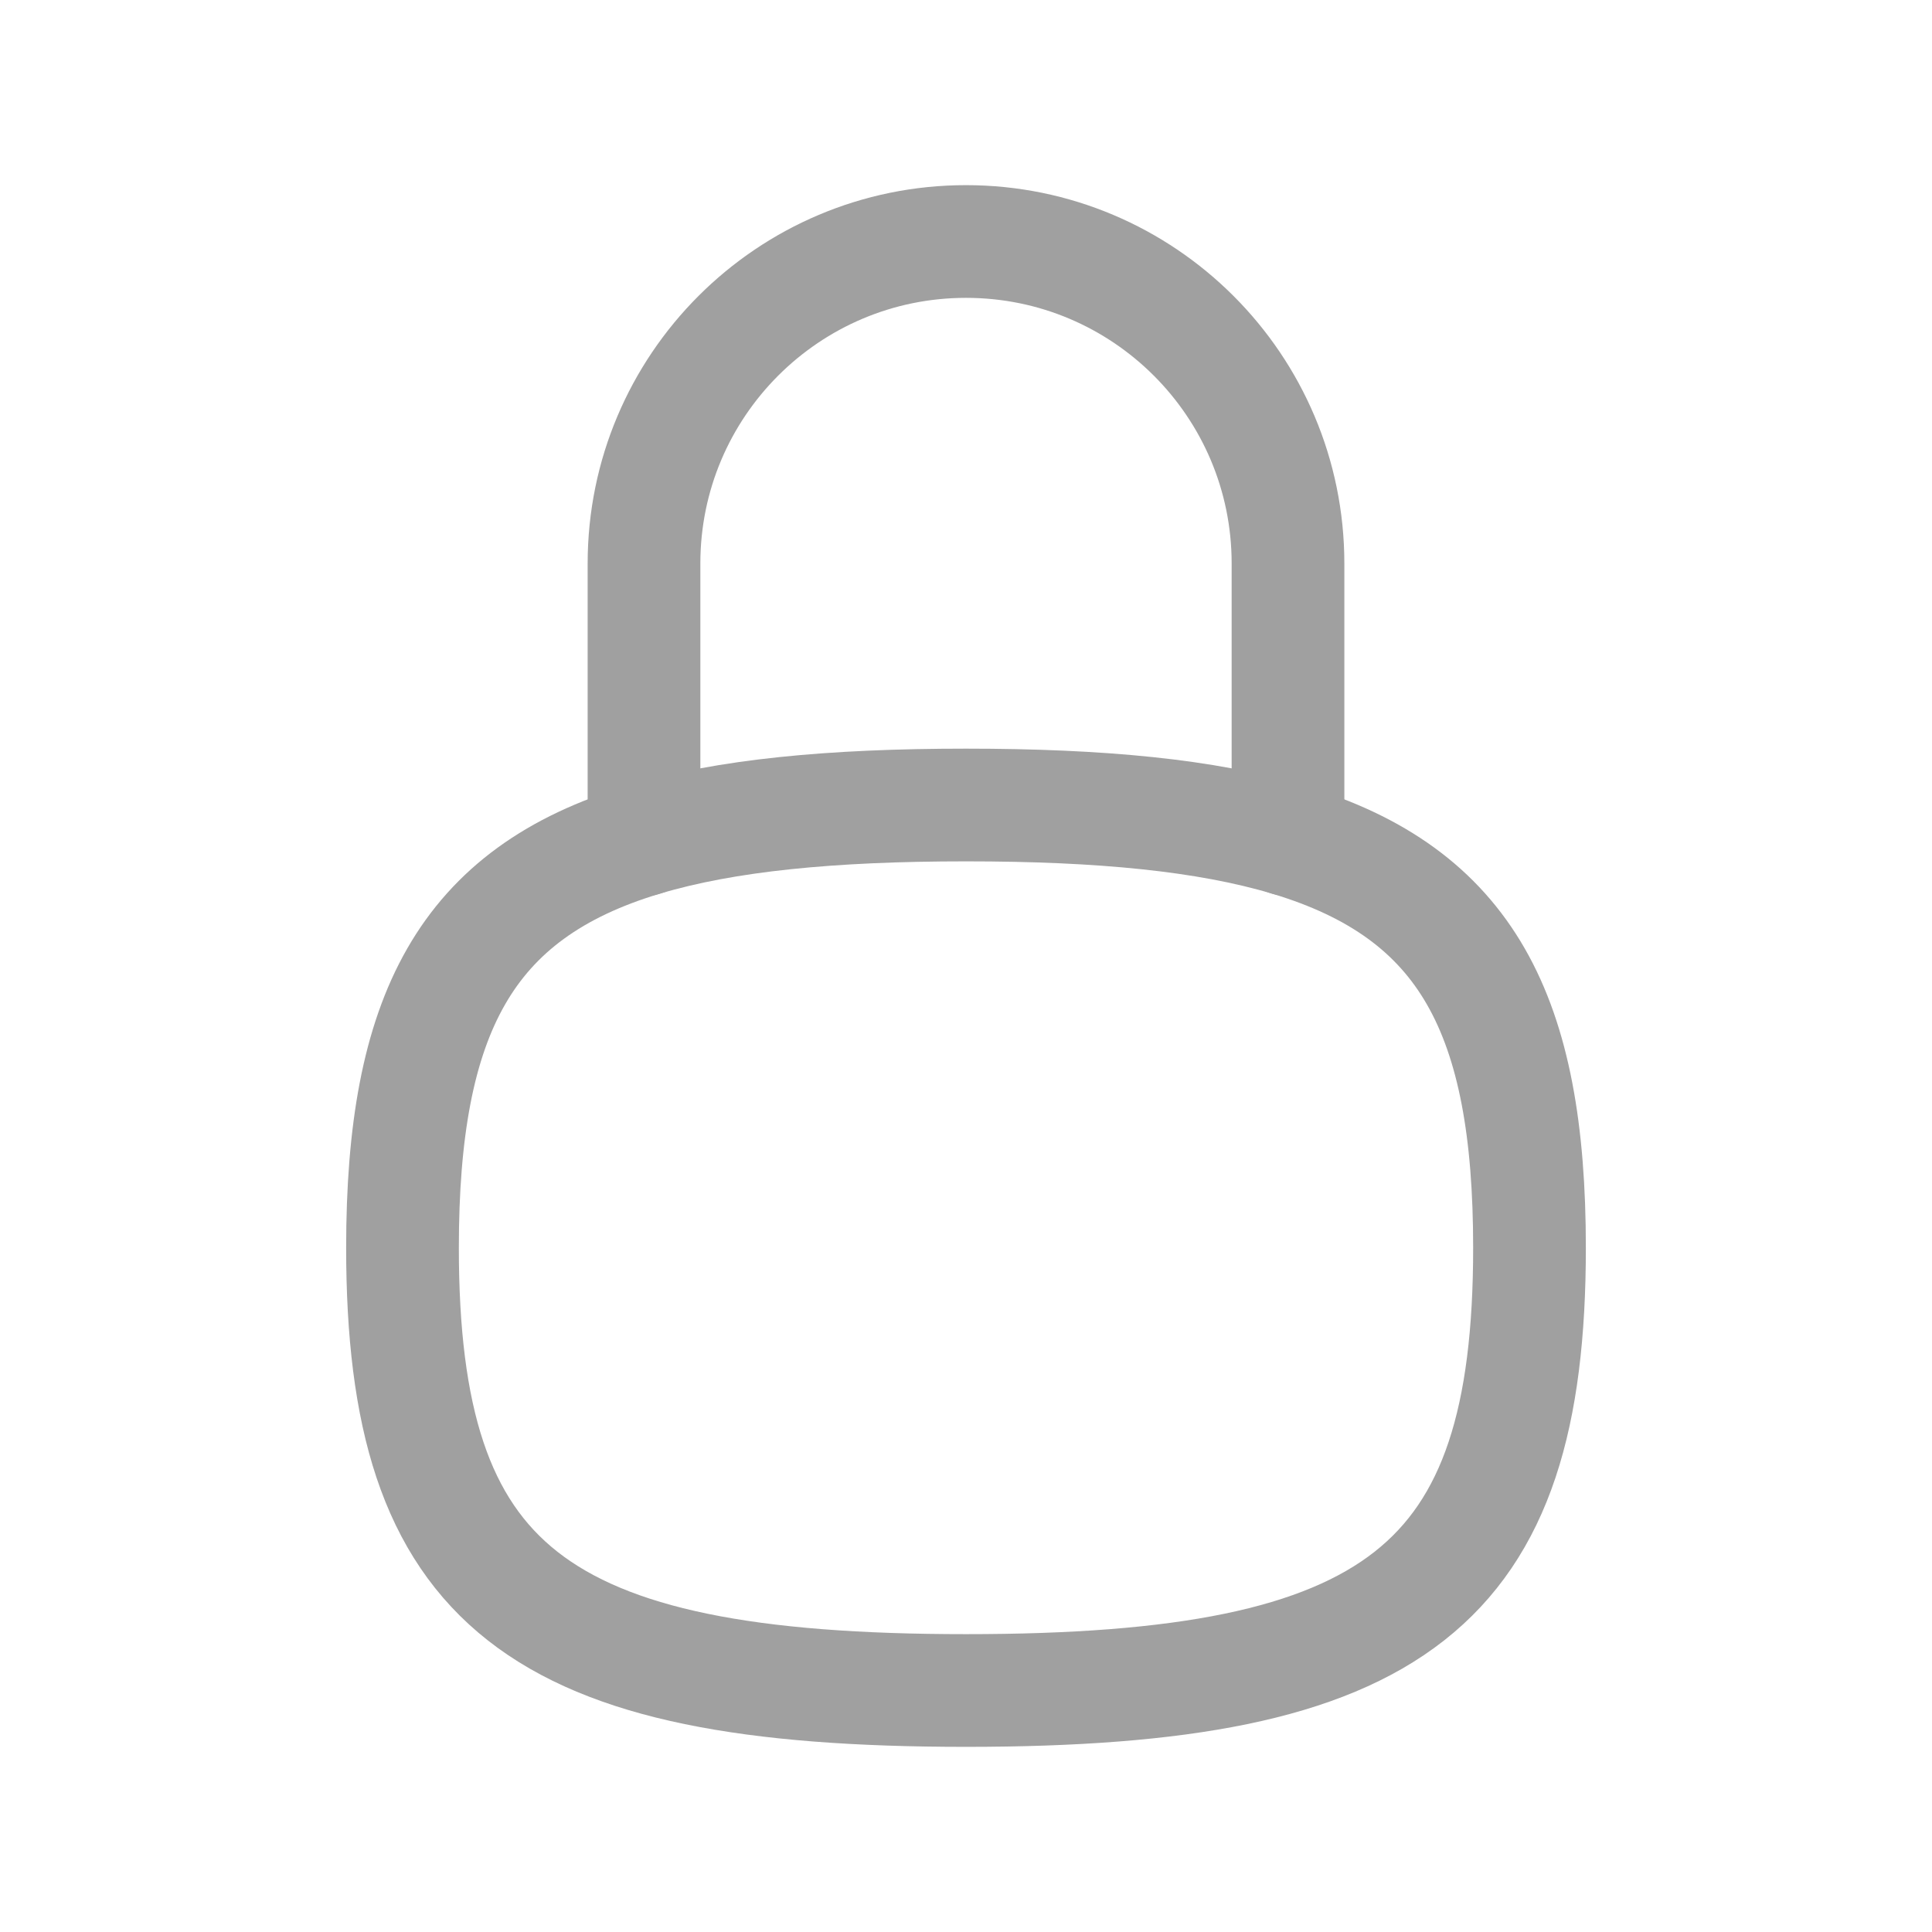 <svg width="24" height="24" viewBox="0 0 24 24" fill="none" xmlns="http://www.w3.org/2000/svg">
<path d="M16 10.43V7C16 4.791 14.209 3 12 3C9.791 3 8 4.791 8 7V10.43" stroke="#A0A0A0" stroke-width="1.4" stroke-linecap="round" stroke-linejoin="round"/>
<path d="M12 10C10.325 10 9.012 10.127 8 10.43C5.777 11.095 5 12.61 5 15.5C5 19.706 6.647 21 12 21C17.353 21 19 19.706 19 15.5C19 12.61 18.223 11.095 16 10.43C14.988 10.127 13.675 10 12 10Z" stroke="#A0A0A0" stroke-width="1.4" stroke-linecap="round" stroke-linejoin="round"/>
</svg>
